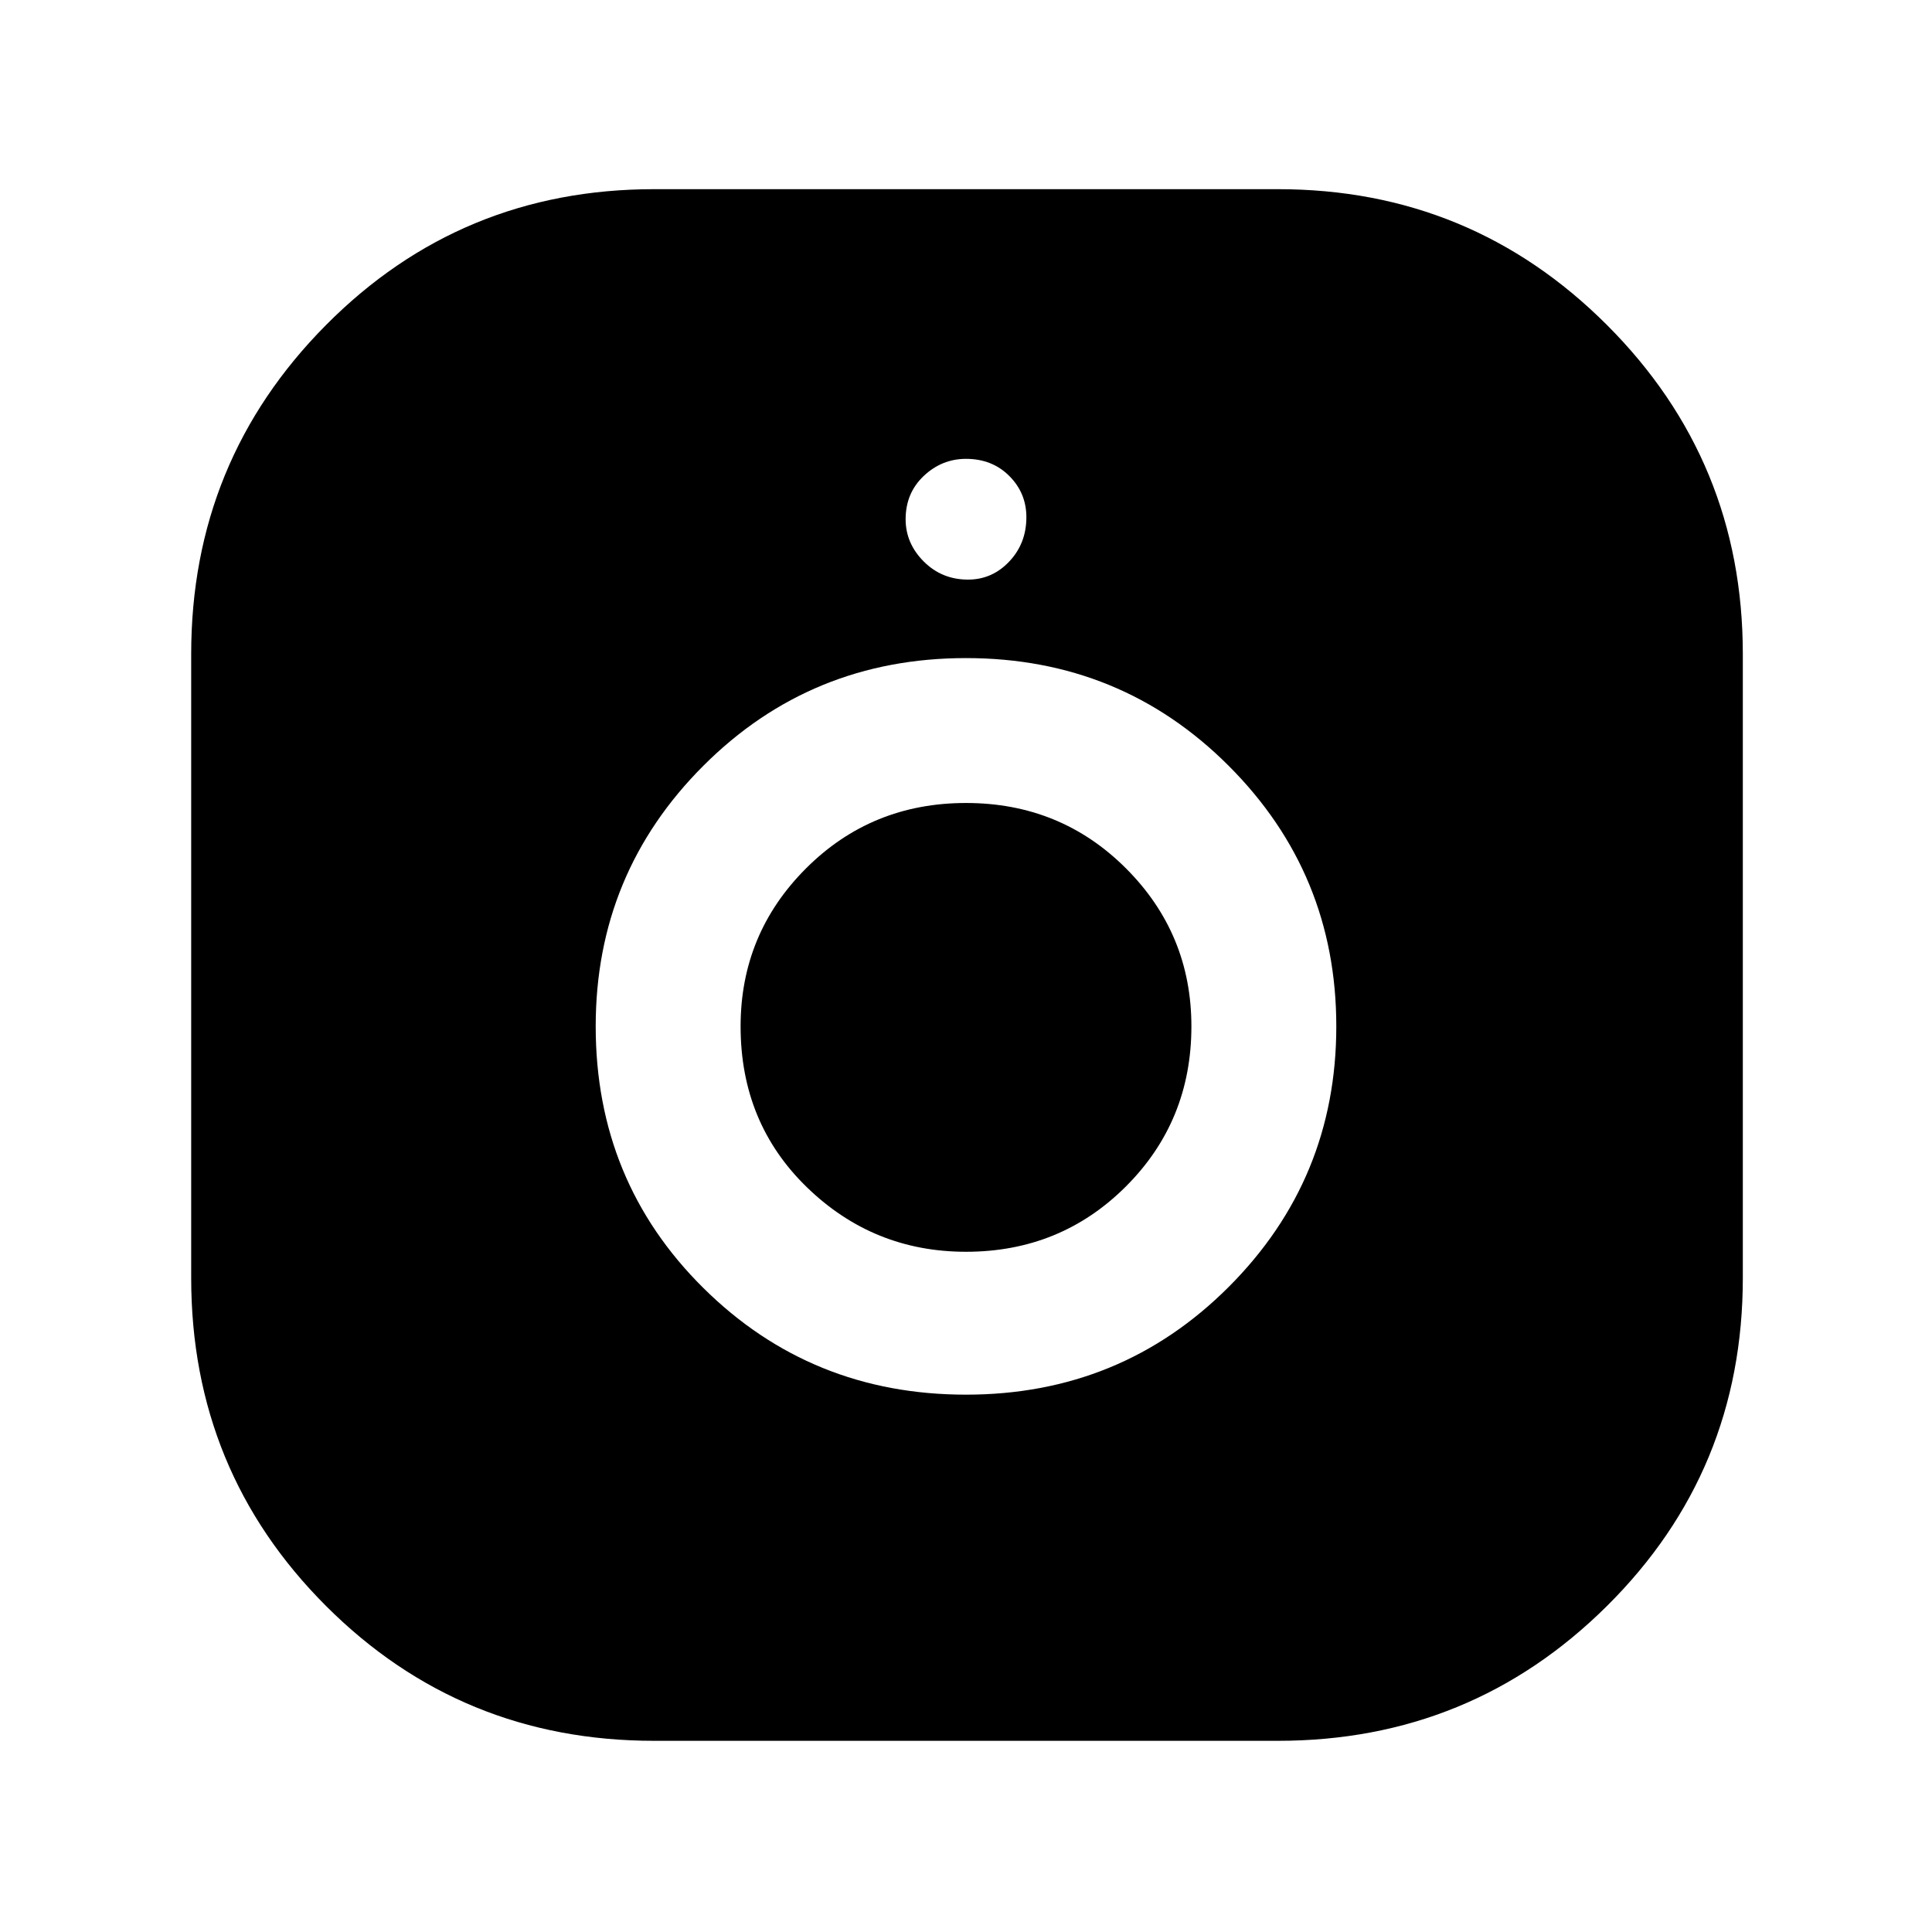<svg xmlns="http://www.w3.org/2000/svg" width="48" height="48" viewBox="0 0 48 48"><path d="M16.25 43.25q-4.8 0-8.15-3.35-3.35-3.35-3.35-8.15v-15.5q0-4.8 3.35-8.175Q11.45 4.7 16.25 4.7h15.5q4.8 0 8.175 3.375Q43.3 11.45 43.3 16.25v15.5q0 4.8-3.375 8.15-3.375 3.35-8.175 3.35Zm7.75-8.6q3.85 0 6.525-2.675Q33.2 29.3 33.2 25.5t-2.675-6.475Q27.85 16.35 24 16.35q-3.85 0-6.525 2.675Q14.8 21.7 14.8 25.5q0 3.85 2.675 6.5T24 34.65Zm0-3.55q-2.3 0-3.95-1.6-1.65-1.6-1.65-4 0-2.3 1.625-3.925T24 19.95q2.35 0 3.975 1.625T29.6 25.5q0 2.35-1.625 3.975T24 31.1Zm.05-16.7q.6 0 1.025-.45.425-.45.425-1.1 0-.6-.425-1.025Q24.65 11.4 24 11.4q-.6 0-1.05.425-.45.425-.45 1.075 0 .6.45 1.05.45.45 1.1.45Z"/></svg>